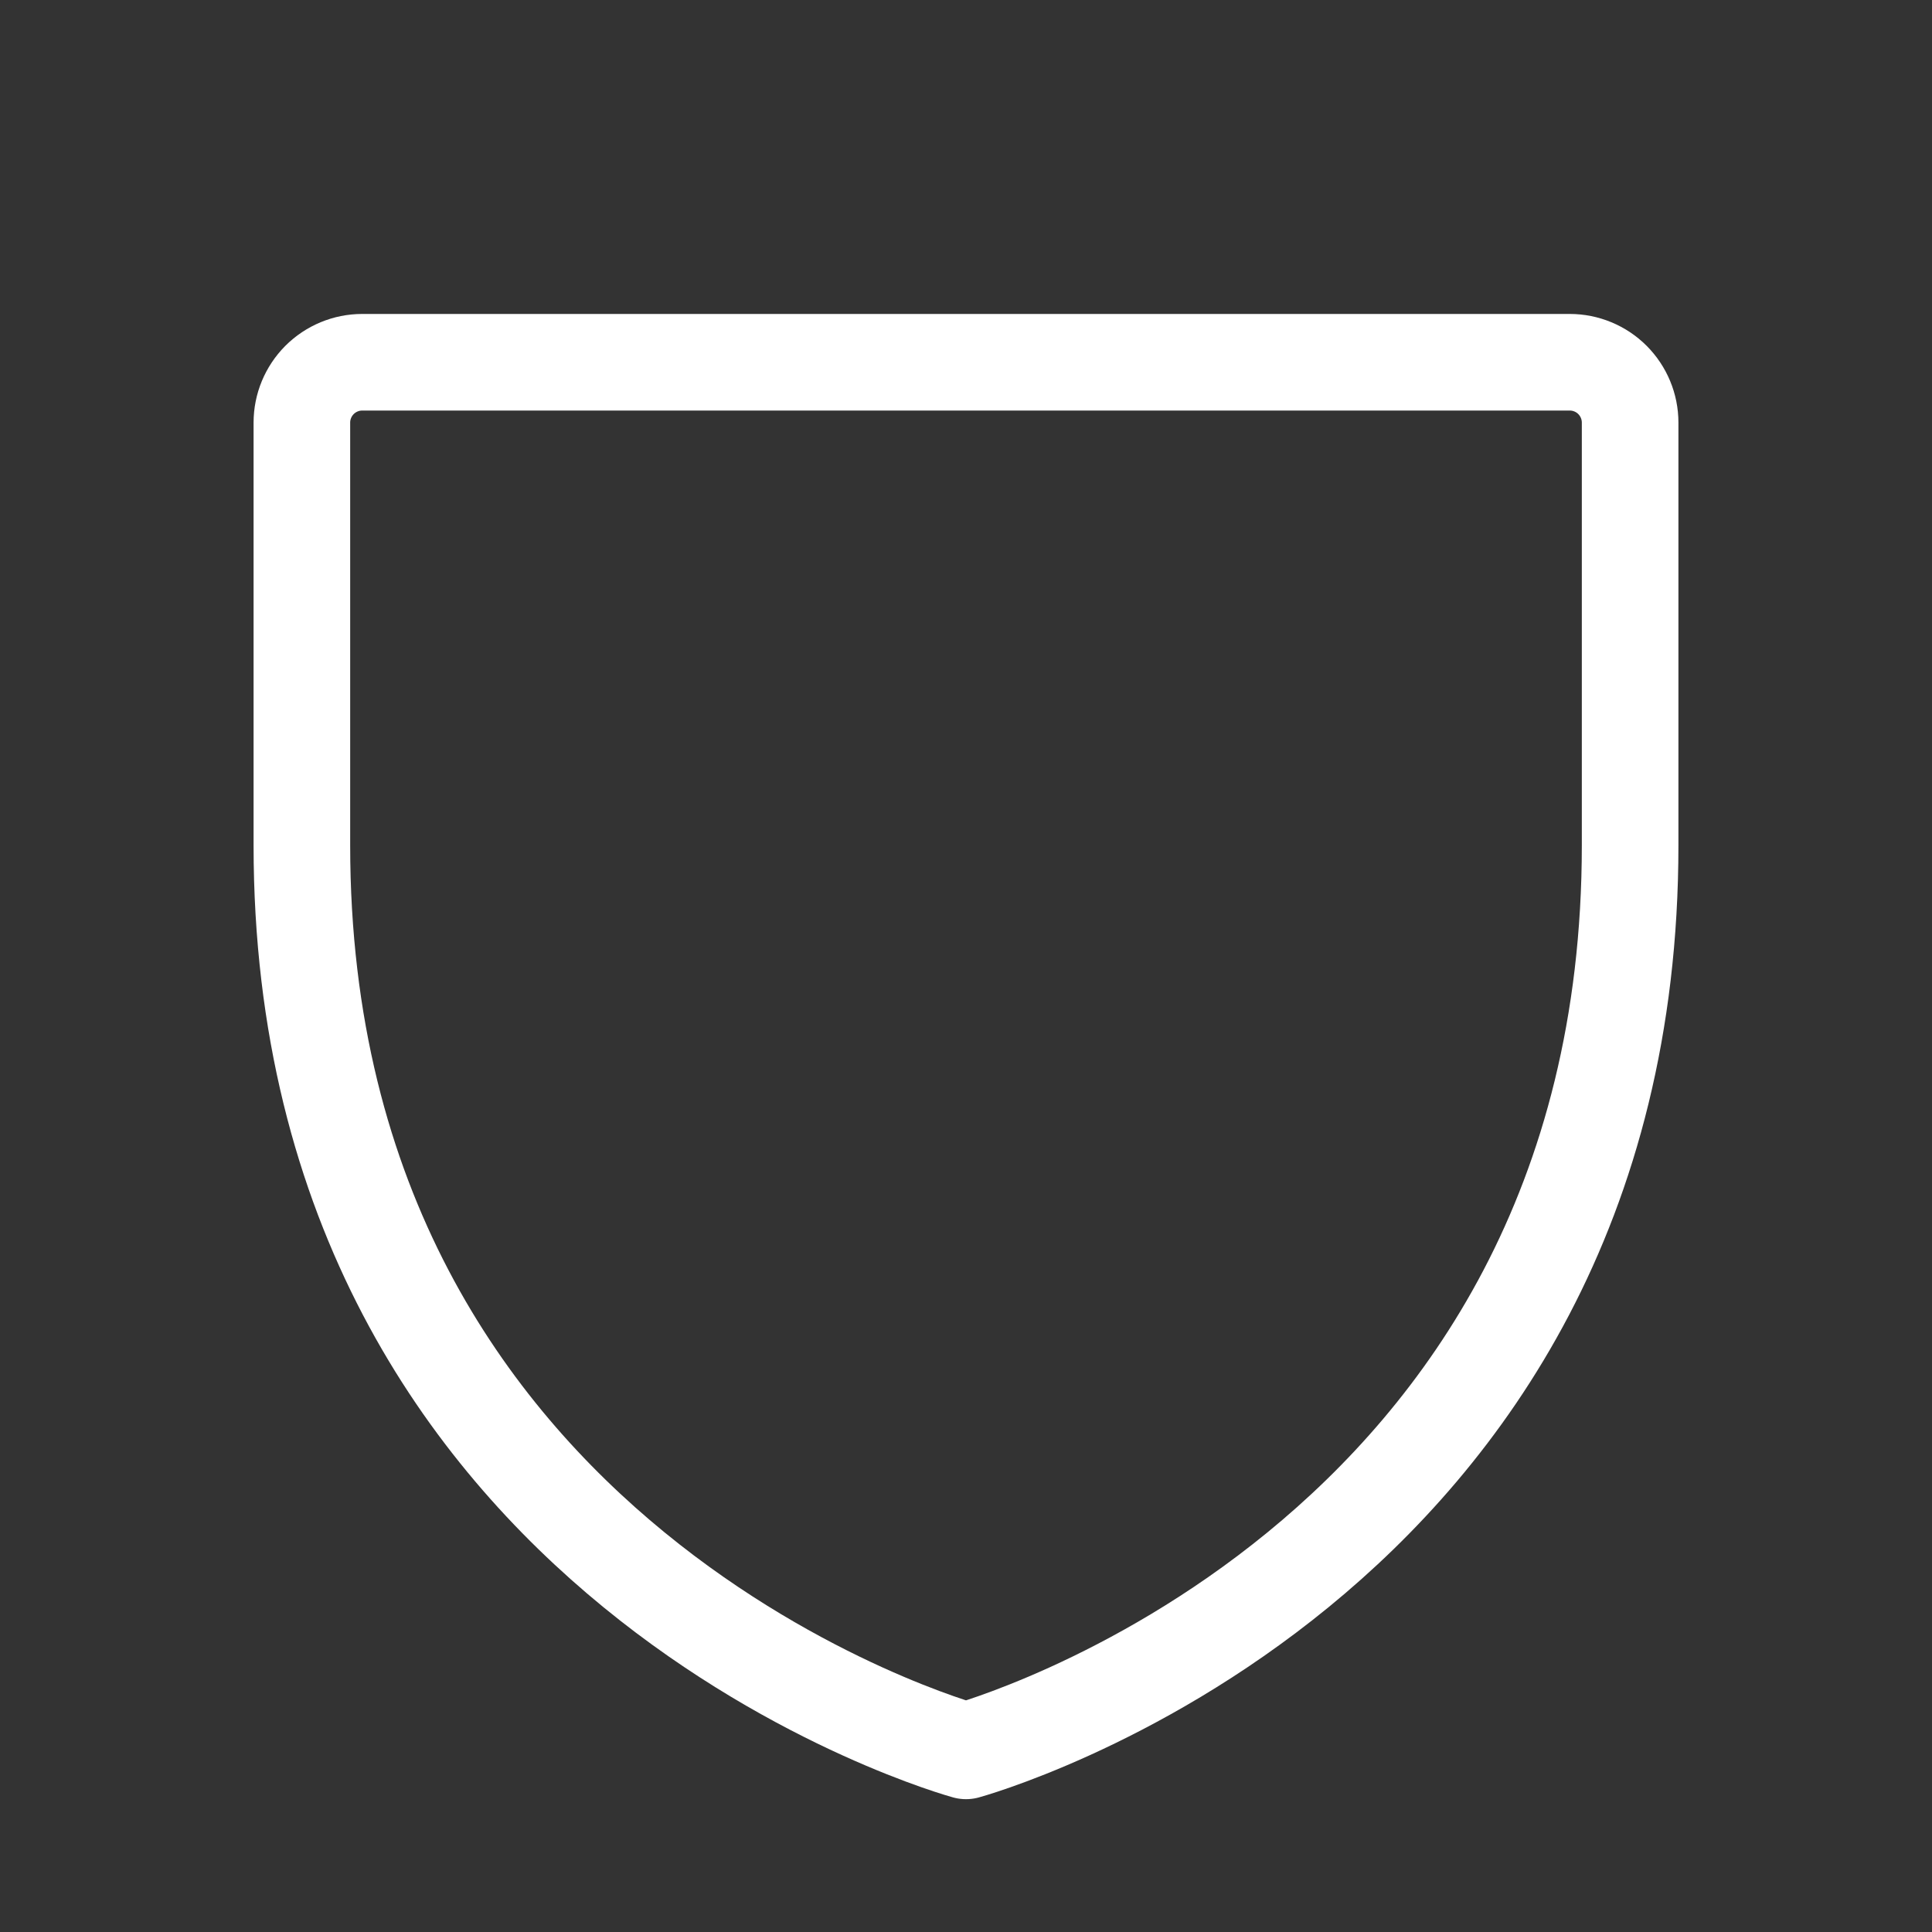 <svg viewBox="0 0 40 40" xmlns="http://www.w3.org/2000/svg" xmlns:xlink="http://www.w3.org/1999/xlink" width="40" height="40" fill="none">
	<rect x="0" y="0" width="40" height="40" fill="#333333" stroke="none"/>
	<rect id="Icon" width="40" height="40" x="0" y="0" fill="rgb(255,255,255)" fill-opacity="0" />
	<path id="Vector" />
	<path id="Vector" d="M33.75 8.75C33.75 8.418 33.618 8.101 33.384 7.866C33.15 7.632 32.831 7.5 32.5 7.5L7.5 7.5C7.168 7.5 6.851 7.632 6.616 7.866C6.382 8.101 6.25 8.418 6.25 8.75L6.25 17.5C6.25 32.5 20 36.25 20 36.25C20 36.25 33.75 32.5 33.75 17.5L33.75 8.75Z" fill-rule="nonzero" stroke="rgb(255,255,255)" stroke-linecap="round" stroke-linejoin="round" stroke-width="2" />
</svg>
